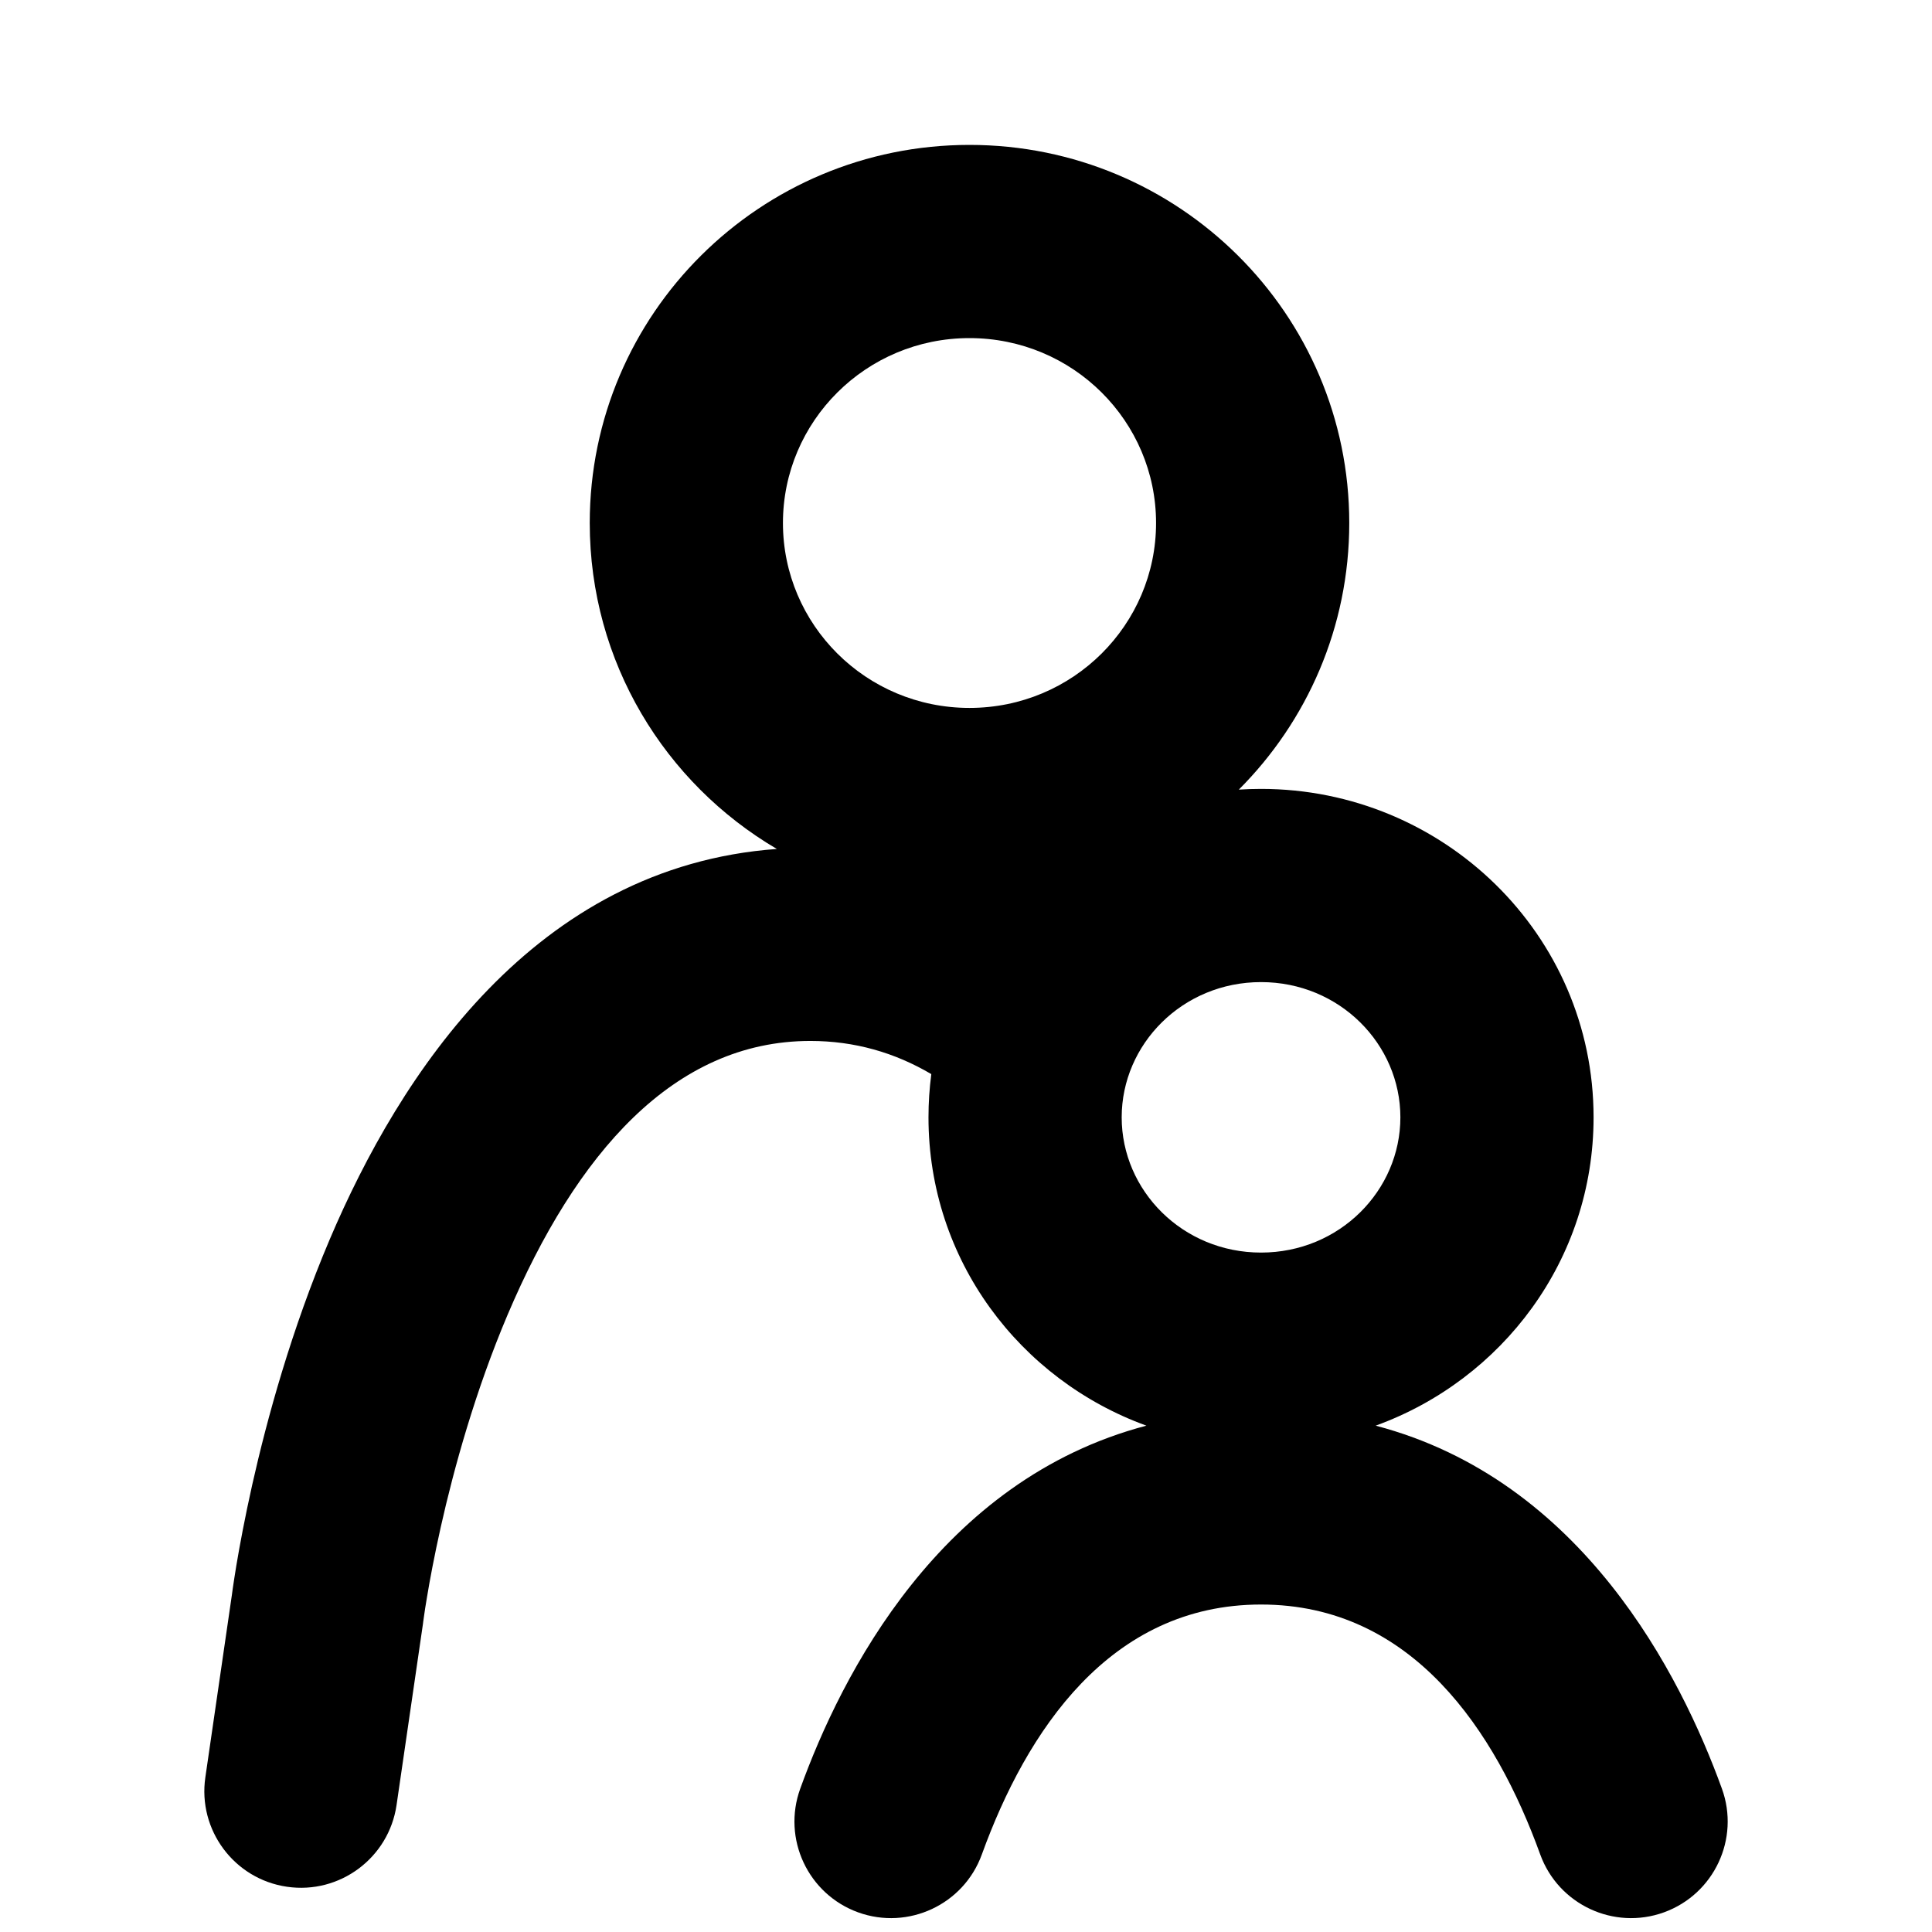 <svg viewBox="0 0 24 24" xmlns="http://www.w3.org/2000/svg" data-title="Family" fill="currentColor" stroke="none">
  <path fill-rule="evenodd" d="M12.043 1.8C9.445 1.8 7.326 3.896 7.326 6.497C7.326 8.225 8.261 9.73 9.65 10.546C6.638 10.765 4.964 13.354 4.096 15.396C3.62 16.517 3.317 17.626 3.133 18.445C3.041 18.857 2.977 19.202 2.936 19.447C2.916 19.569 2.901 19.667 2.891 19.736C2.886 19.77 2.882 19.798 2.88 19.817L2.877 19.837L2.551 22.078C2.455 22.733 2.91 23.343 3.565 23.438C4.221 23.534 4.83 23.079 4.926 22.424L5.254 20.173L5.257 20.148L5.257 20.147L5.259 20.135C5.26 20.124 5.263 20.104 5.267 20.078C5.274 20.026 5.286 19.946 5.304 19.842C5.338 19.635 5.394 19.334 5.475 18.971C5.639 18.239 5.904 17.28 6.305 16.334C7.155 14.333 8.368 12.931 10.066 12.931C10.617 12.931 11.116 13.076 11.569 13.343C11.546 13.519 11.534 13.698 11.534 13.88C11.534 15.652 12.669 17.14 14.241 17.71C11.676 18.384 10.451 20.808 9.941 22.219C9.715 22.842 10.037 23.53 10.66 23.756C11.283 23.981 11.972 23.659 12.197 23.036C12.751 21.508 13.784 19.932 15.665 19.932C17.547 19.932 18.58 21.508 19.133 23.036C19.359 23.659 20.047 23.981 20.67 23.756C21.293 23.53 21.616 22.842 21.39 22.219C20.879 20.808 19.655 18.384 17.089 17.71C18.661 17.14 19.796 15.652 19.796 13.88C19.796 11.607 17.927 9.8 15.665 9.8C15.572 9.8 15.48 9.803 15.389 9.809C16.236 8.961 16.761 7.791 16.761 6.497C16.761 3.896 14.642 1.8 12.043 1.8ZM9.726 6.497C9.726 5.235 10.757 4.2 12.043 4.2C13.33 4.2 14.361 5.235 14.361 6.497C14.361 7.759 13.33 8.794 12.043 8.794C10.757 8.794 9.726 7.759 9.726 6.497ZM15.665 12.2C14.689 12.2 13.934 12.972 13.934 13.88C13.934 14.788 14.689 15.56 15.665 15.56C16.641 15.56 17.396 14.788 17.396 13.88C17.396 12.972 16.641 12.2 15.665 12.2Z"/>
</svg>
